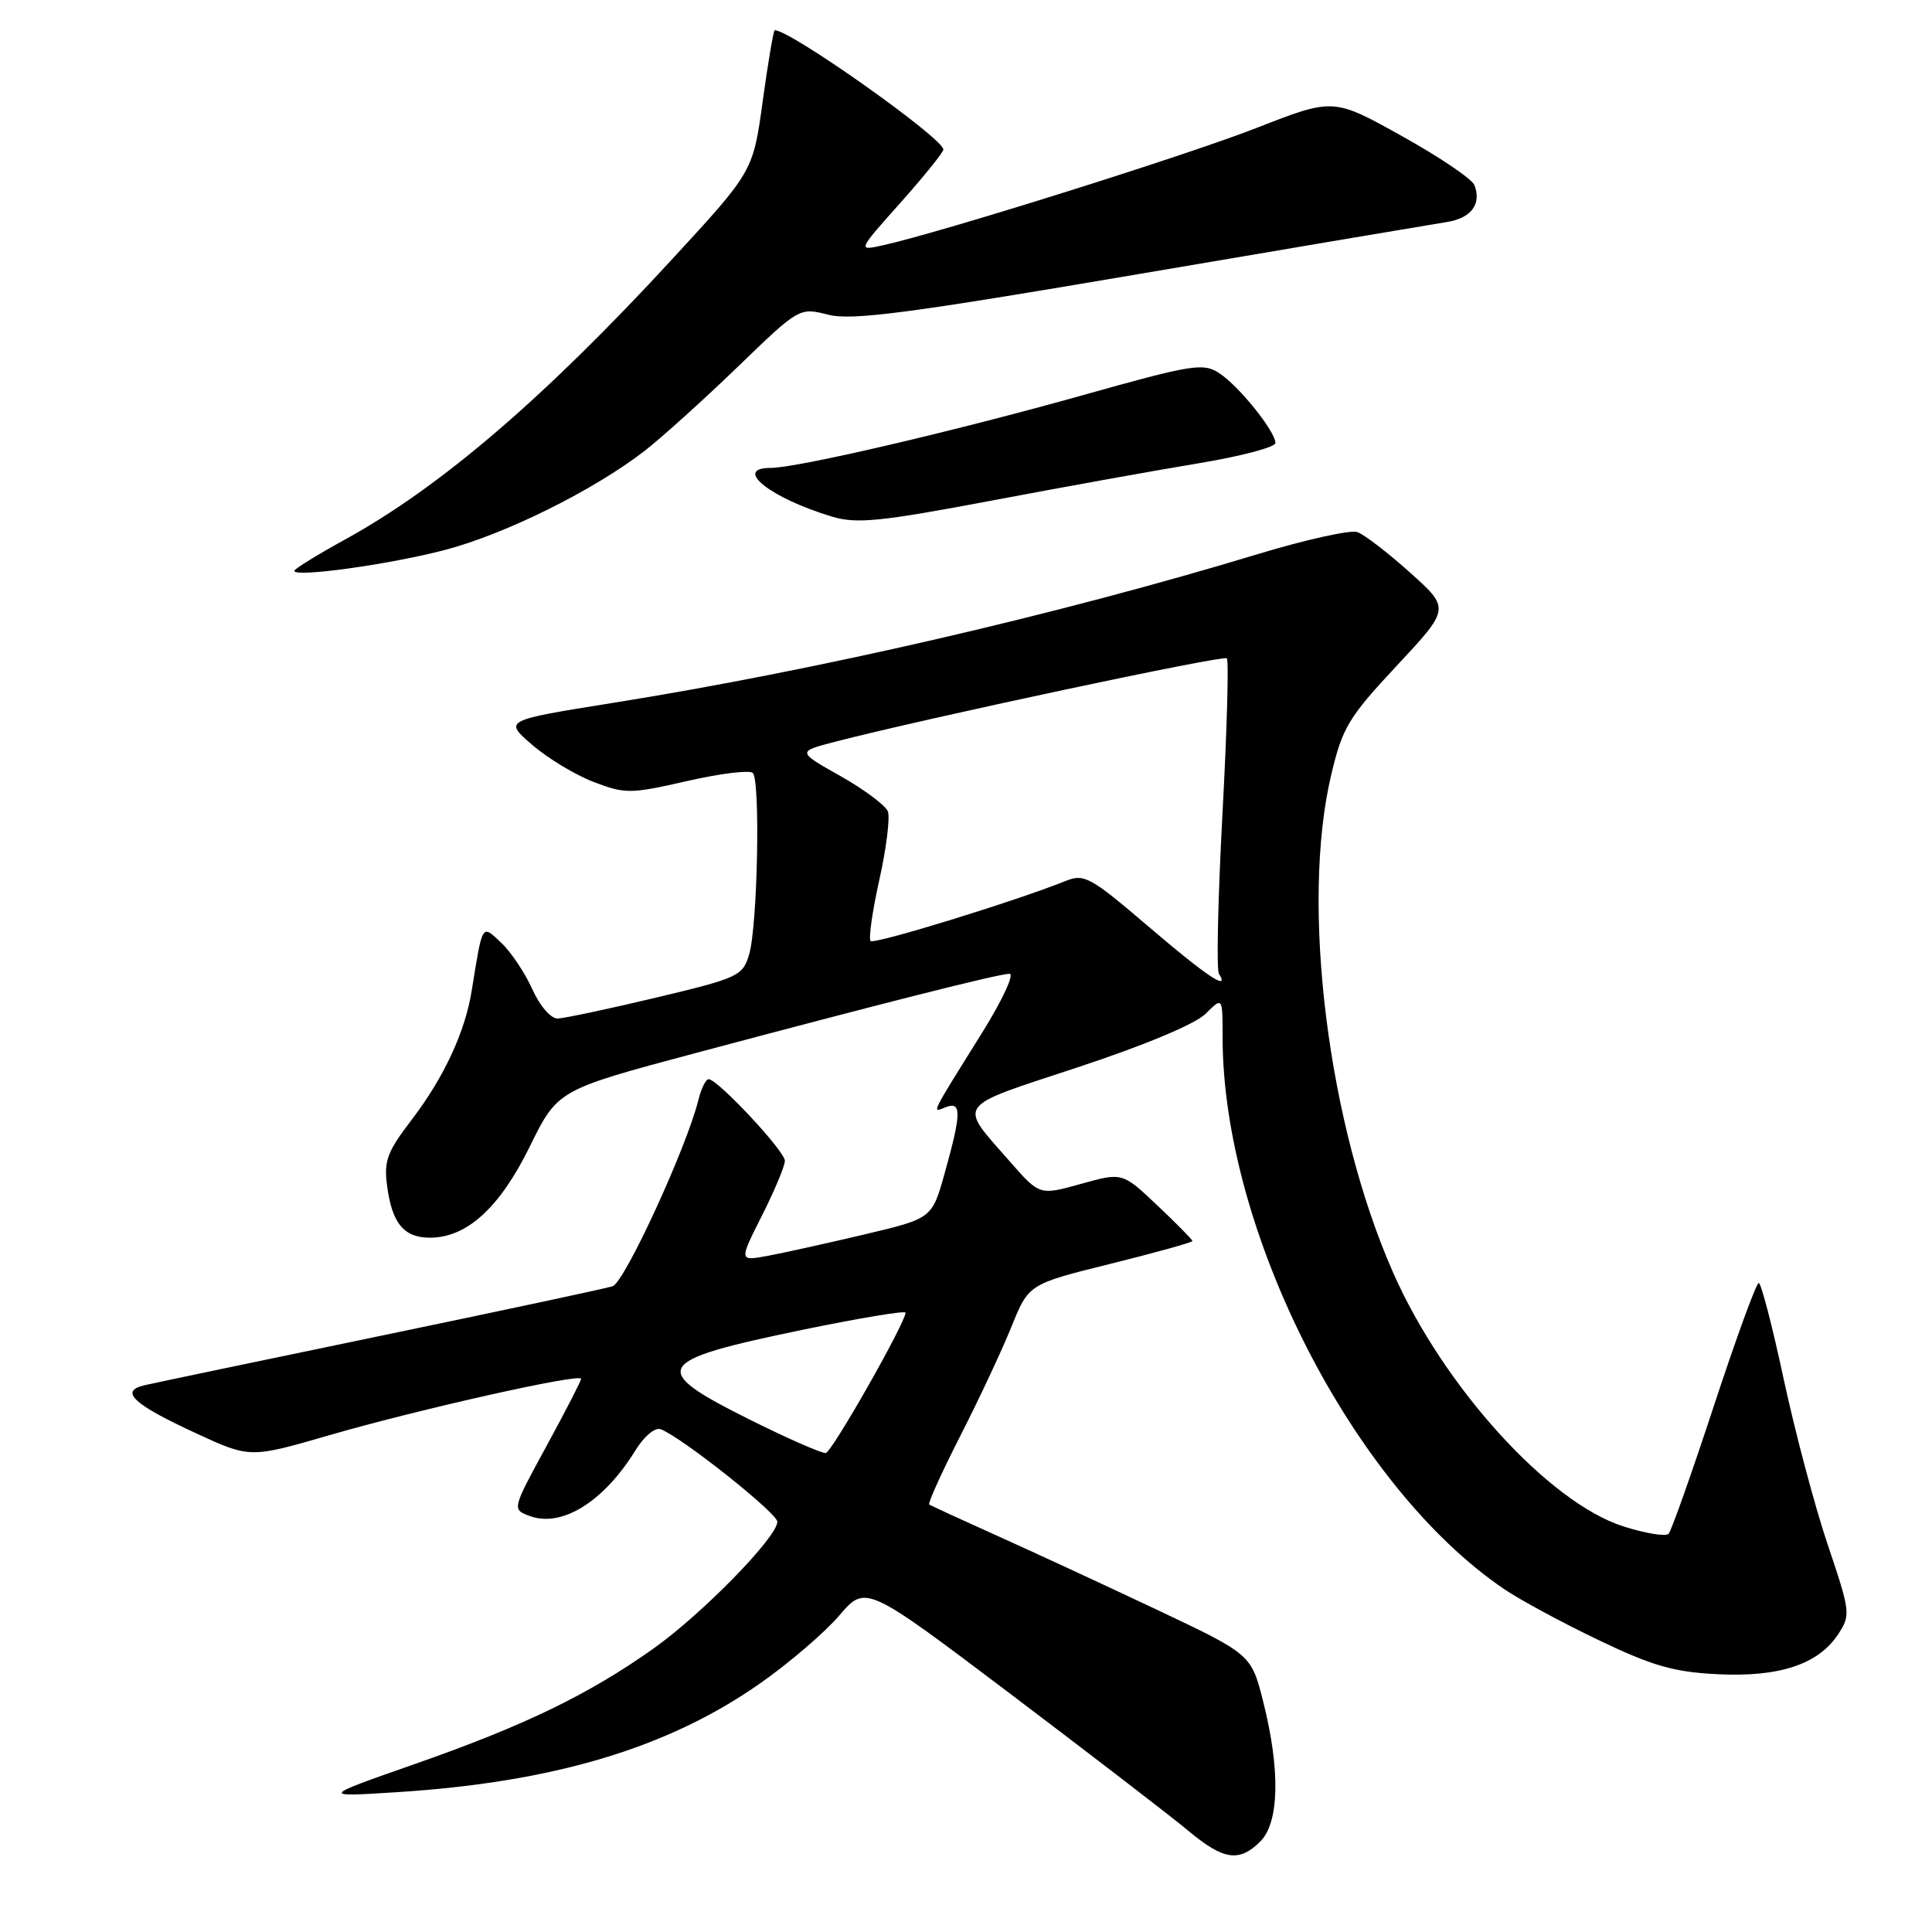 <?xml version="1.0" encoding="UTF-8" standalone="no"?>
<!DOCTYPE svg PUBLIC "-//W3C//DTD SVG 1.1//EN" "http://www.w3.org/Graphics/SVG/1.1/DTD/svg11.dtd" >
<svg xmlns="http://www.w3.org/2000/svg" xmlns:xlink="http://www.w3.org/1999/xlink" version="1.1" viewBox="0 0 256 256">
 <g >
 <path fill="currentColor"
d=" M 167.00 244.00 C 169.51 241.49 169.66 234.55 167.40 225.56 C 165.81 219.21 165.81 219.21 153.15 213.23 C 146.19 209.94 136.68 205.54 132.00 203.44 C 127.33 201.34 123.33 199.50 123.13 199.35 C 122.92 199.21 124.77 195.13 127.23 190.29 C 129.70 185.46 132.75 178.95 134.01 175.83 C 136.30 170.15 136.30 170.15 147.15 167.46 C 153.12 165.98 158.00 164.62 158.00 164.44 C 158.00 164.26 155.91 162.14 153.36 159.73 C 148.72 155.34 148.72 155.34 143.24 156.87 C 137.75 158.40 137.75 158.40 133.85 153.95 C 126.92 146.04 126.34 146.86 142.79 141.43 C 151.69 138.49 158.39 135.69 159.75 134.33 C 162.00 132.09 162.00 132.09 162.00 137.41 C 162.00 163.10 179.27 196.97 199.30 210.56 C 201.39 211.98 207.01 215.02 211.80 217.31 C 218.93 220.73 221.76 221.55 227.54 221.84 C 235.75 222.26 240.95 220.54 243.57 216.54 C 245.24 213.99 245.19 213.60 242.19 204.70 C 240.48 199.64 237.86 189.76 236.35 182.75 C 234.85 175.74 233.36 170.00 233.04 170.00 C 232.72 170.00 230.05 177.31 227.11 186.25 C 224.17 195.19 221.47 202.83 221.10 203.23 C 220.74 203.63 218.03 203.19 215.09 202.25 C 205.19 199.08 191.27 183.75 184.61 168.66 C 175.94 149.03 172.31 119.86 176.40 102.63 C 177.88 96.40 178.68 95.06 185.09 88.20 C 192.15 80.63 192.15 80.63 186.83 75.86 C 183.90 73.23 180.76 70.82 179.85 70.50 C 178.95 70.19 173.10 71.48 166.85 73.37 C 140.05 81.49 108.36 88.80 81.13 93.15 C 66.76 95.45 66.76 95.45 70.51 98.69 C 72.57 100.47 76.24 102.69 78.67 103.62 C 82.85 105.21 83.53 105.21 91.05 103.49 C 95.42 102.49 99.34 102.01 99.75 102.42 C 100.77 103.45 100.38 122.78 99.26 126.48 C 98.41 129.32 97.83 129.59 86.93 132.19 C 80.64 133.69 74.78 134.93 73.90 134.96 C 72.99 134.98 71.54 133.31 70.52 131.05 C 69.55 128.89 67.70 126.13 66.42 124.93 C 63.81 122.47 63.97 122.22 62.50 131.29 C 61.62 136.77 58.81 142.80 54.53 148.40 C 51.28 152.65 50.85 153.83 51.30 157.19 C 51.96 162.12 53.53 164.00 56.97 164.00 C 61.87 164.00 66.21 160.03 70.19 151.94 C 73.89 144.42 73.89 144.42 92.19 139.53 C 116.90 132.94 132.24 129.06 133.76 129.03 C 134.45 129.01 132.84 132.49 130.19 136.75 C 123.10 148.13 123.45 147.43 125.34 146.70 C 127.43 145.90 127.40 147.51 125.17 155.47 C 123.50 161.45 123.50 161.45 114.50 163.58 C 109.55 164.75 103.79 166.02 101.71 166.41 C 97.92 167.11 97.92 167.11 100.96 161.08 C 102.63 157.77 104.00 154.50 104.00 153.81 C 104.00 152.53 95.10 143.00 93.90 143.00 C 93.52 143.00 92.91 144.24 92.54 145.75 C 90.98 152.06 82.75 169.94 81.17 170.44 C 80.25 170.73 66.45 173.68 50.50 176.99 C 34.55 180.30 20.45 183.25 19.16 183.55 C 15.76 184.33 17.64 186.08 26.07 189.96 C 33.14 193.22 33.14 193.22 43.82 190.12 C 55.57 186.72 77.00 181.92 77.00 182.70 C 77.00 182.97 74.94 186.97 72.42 191.60 C 67.84 200.00 67.84 200.00 70.17 200.87 C 74.41 202.46 79.97 199.02 84.18 192.21 C 85.37 190.28 86.80 189.09 87.57 189.39 C 90.35 190.46 103.00 200.50 103.00 201.64 C 103.00 203.67 93.02 213.88 86.59 218.44 C 78.01 224.53 69.44 228.68 55.00 233.73 C 42.50 238.11 42.50 238.11 52.50 237.48 C 73.33 236.17 88.52 231.63 100.74 223.04 C 104.58 220.35 109.30 216.30 111.22 214.05 C 114.72 209.97 114.72 209.97 134.11 224.62 C 144.77 232.68 155.30 240.78 157.50 242.62 C 162.13 246.48 164.21 246.79 167.00 244.00 Z  M 59.00 72.86 C 66.99 70.76 78.71 64.94 85.42 59.74 C 87.66 58.00 93.19 53.01 97.70 48.66 C 105.91 40.73 105.91 40.73 109.73 41.70 C 112.87 42.50 120.26 41.53 151.03 36.29 C 171.64 32.79 189.92 29.70 191.65 29.43 C 194.93 28.93 196.34 27.06 195.37 24.53 C 195.06 23.72 190.73 20.79 185.74 18.02 C 176.68 12.97 176.68 12.97 166.48 16.96 C 157.09 20.63 124.60 30.83 116.92 32.52 C 113.63 33.24 113.63 33.24 119.31 26.87 C 122.43 23.37 124.99 20.19 125.00 19.82 C 125.01 18.33 104.77 4.00 102.66 4.00 C 102.49 4.00 101.78 8.21 101.07 13.35 C 99.79 22.70 99.79 22.70 89.14 34.26 C 72.13 52.74 58.35 64.55 45.68 71.51 C 42.01 73.53 39.00 75.39 39.00 75.64 C 39.00 76.55 51.66 74.79 59.00 72.86 Z  M 158.75 61.40 C 164.39 60.47 169.00 59.25 169.00 58.70 C 169.00 57.17 164.17 51.15 161.56 49.45 C 159.43 48.05 158.02 48.28 143.38 52.39 C 126.39 57.16 105.62 62.00 102.13 62.00 C 97.02 62.00 102.11 66.03 110.30 68.47 C 113.53 69.43 116.69 69.11 131.30 66.35 C 140.76 64.56 153.11 62.33 158.75 61.40 Z  M 99.31 188.09 C 85.88 181.38 86.51 180.32 106.32 176.21 C 113.85 174.66 119.99 173.63 119.99 173.94 C 119.95 175.32 110.25 192.40 109.42 192.53 C 108.92 192.61 104.37 190.61 99.31 188.09 Z  M 152.18 122.77 C 144.45 116.17 143.67 115.74 141.18 116.74 C 134.64 119.38 115.84 125.17 115.36 124.69 C 115.07 124.40 115.59 120.74 116.52 116.57 C 117.45 112.39 117.95 108.32 117.65 107.52 C 117.34 106.72 114.51 104.61 111.36 102.83 C 105.63 99.60 105.63 99.60 110.56 98.31 C 122.36 95.24 162.11 86.77 162.56 87.23 C 162.84 87.51 162.58 96.80 161.98 107.88 C 161.39 118.96 161.17 128.47 161.51 129.01 C 163.02 131.45 159.87 129.35 152.18 122.77 Z "/>
</g>
</svg>